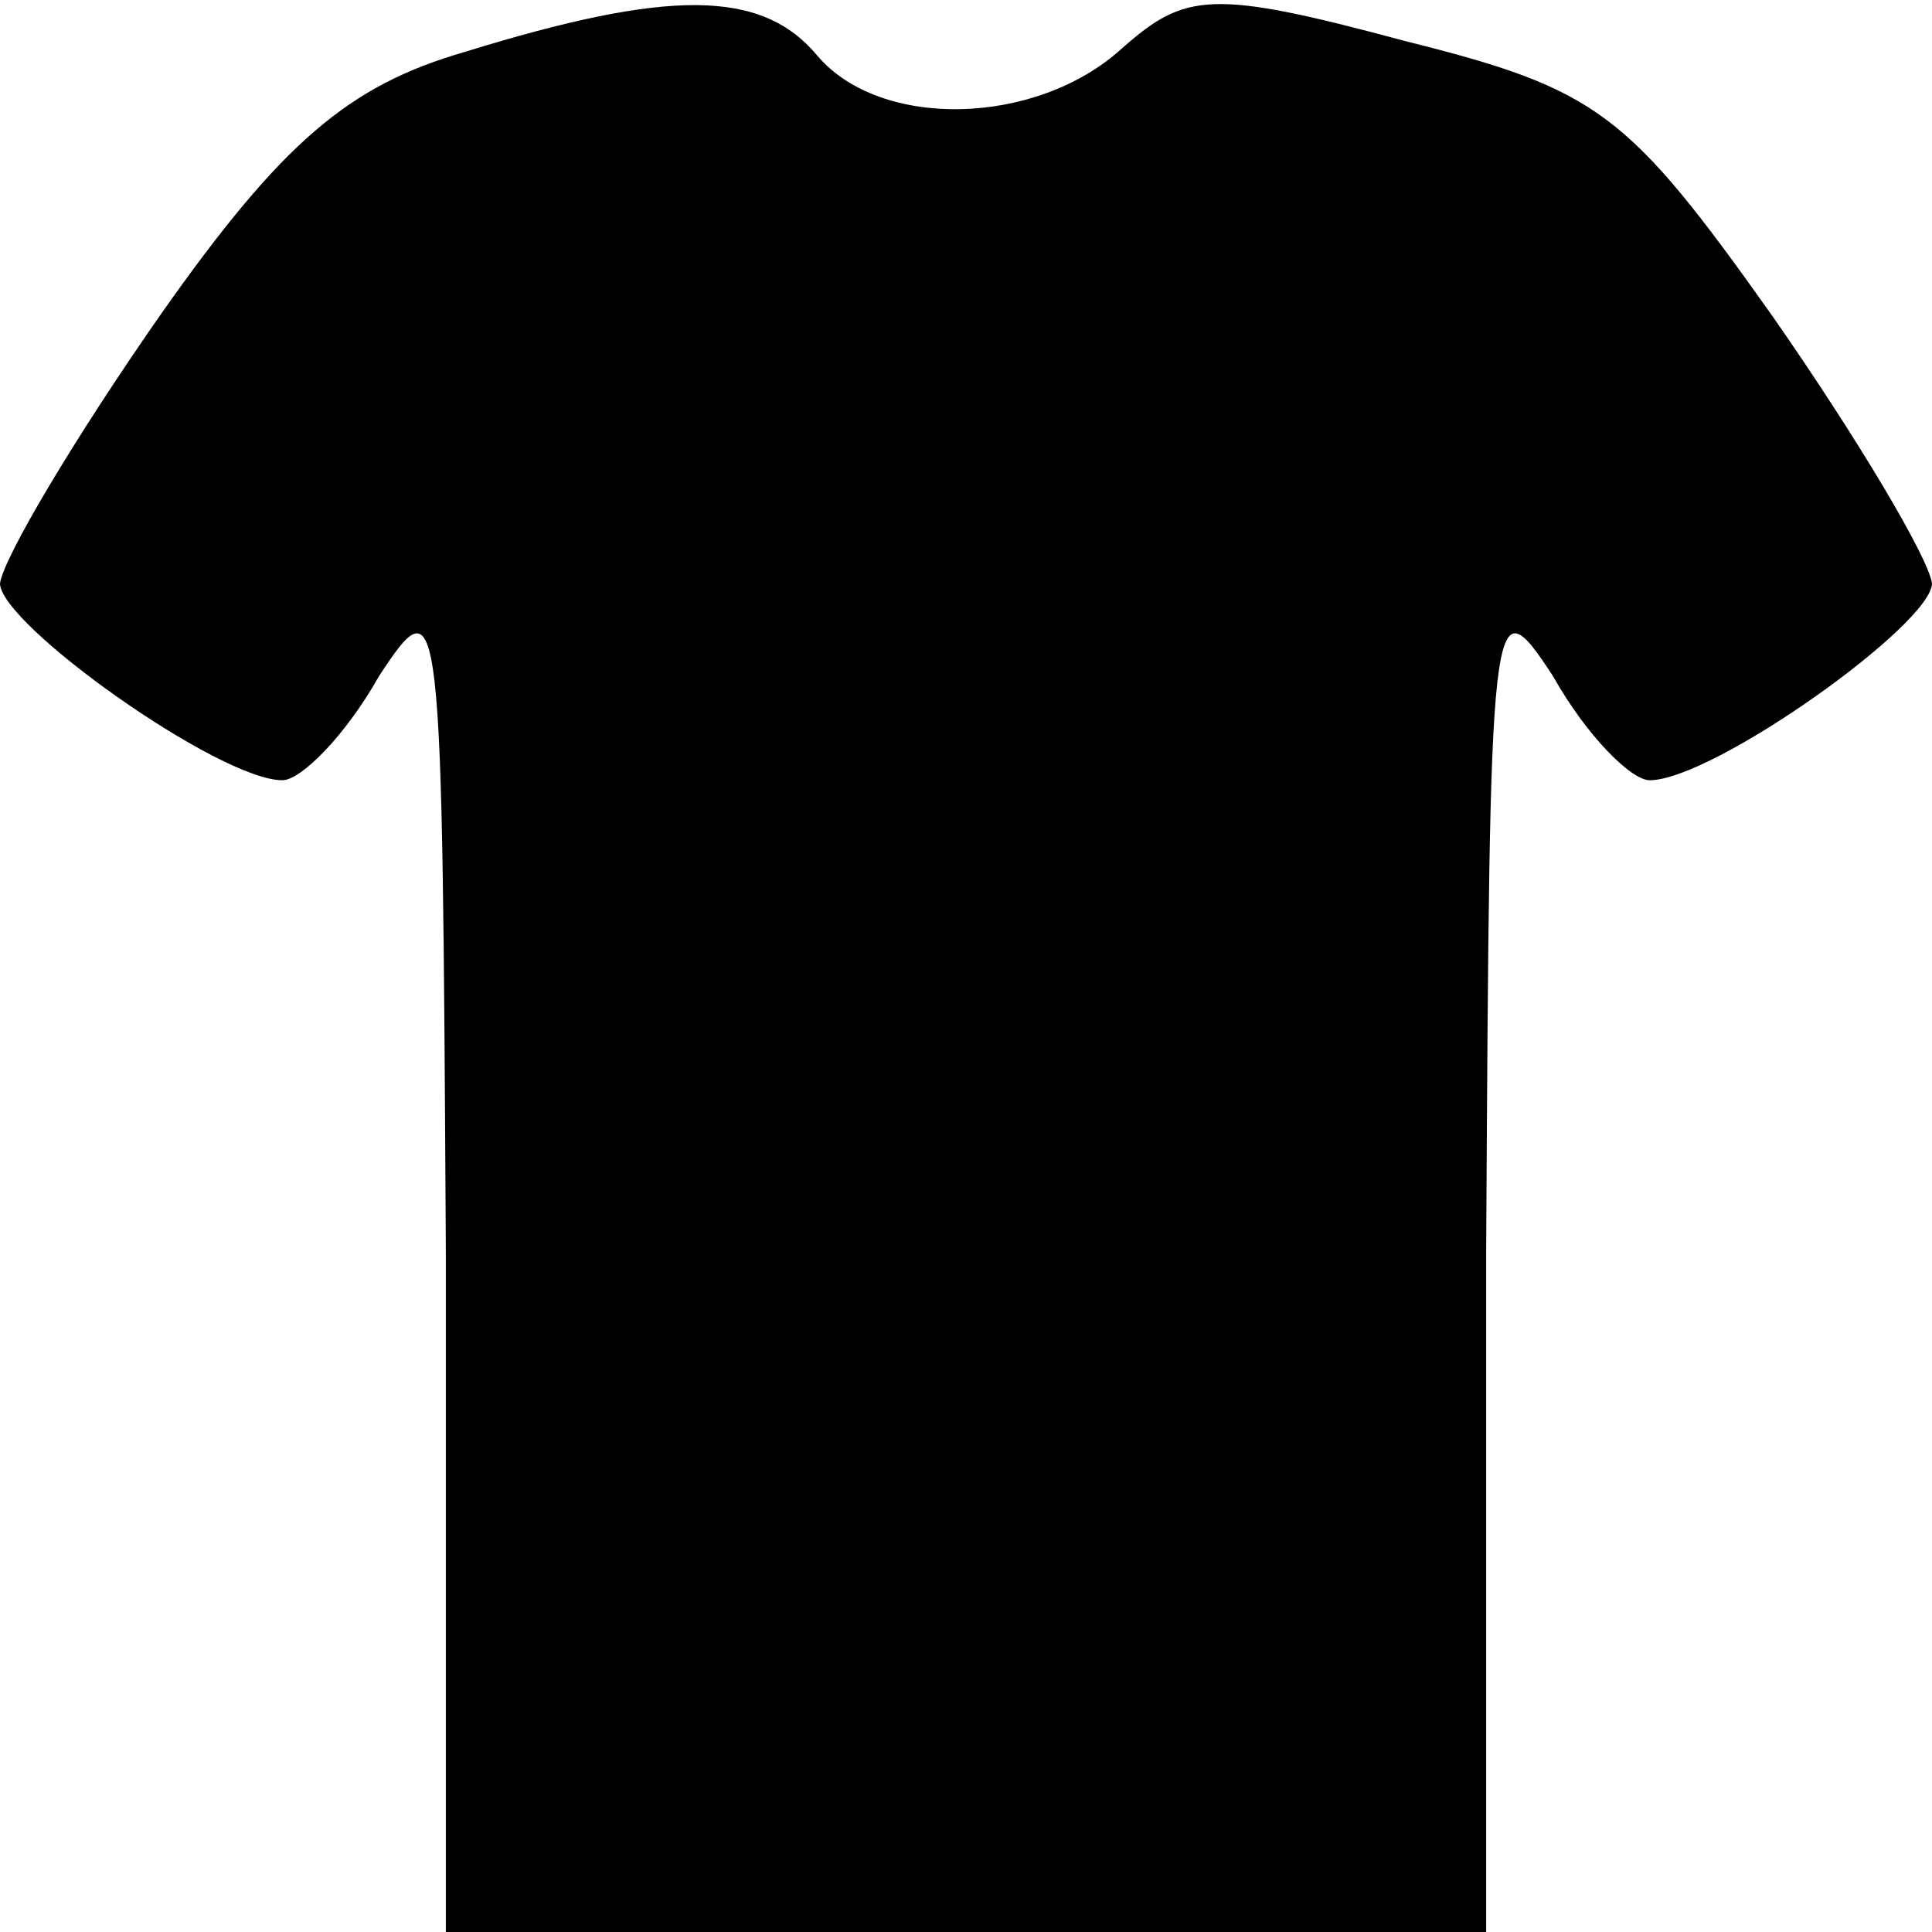 <?xml version="1.0" standalone="no"?>
<!DOCTYPE svg PUBLIC "-//W3C//DTD SVG 20010904//EN"
 "http://www.w3.org/TR/2001/REC-SVG-20010904/DTD/svg10.dtd">
<svg version="1.0" xmlns="http://www.w3.org/2000/svg"
 width="52pt" height="52pt" viewBox="0 0 52 52"
 preserveAspectRatio="xMidYMid meet">
<g transform="translate(0,52) scale(0.1,-0.1)"
fill="#000000" stroke="none">
<path d="M125 506 c-31 -9 -49 -24 -82 -71 -23 -33 -42 -65 -43 -72 0 -11 59
-53 76 -53 5 0 17 12 26 28 17 26 17 21 18 -155 l0 -183 140 0 140 0 0 183 c1
176 1 181 18 155 9 -16 21 -28 26 -28 17 0 76 42 76 53 -1 7 -20 39 -43 72
-39 55 -47 61 -99 74 -52 14 -59 13 -76 -2 -23 -21 -65 -22 -82 -2 -15 18 -40
18 -95 1z"/>
</g>
</svg>
